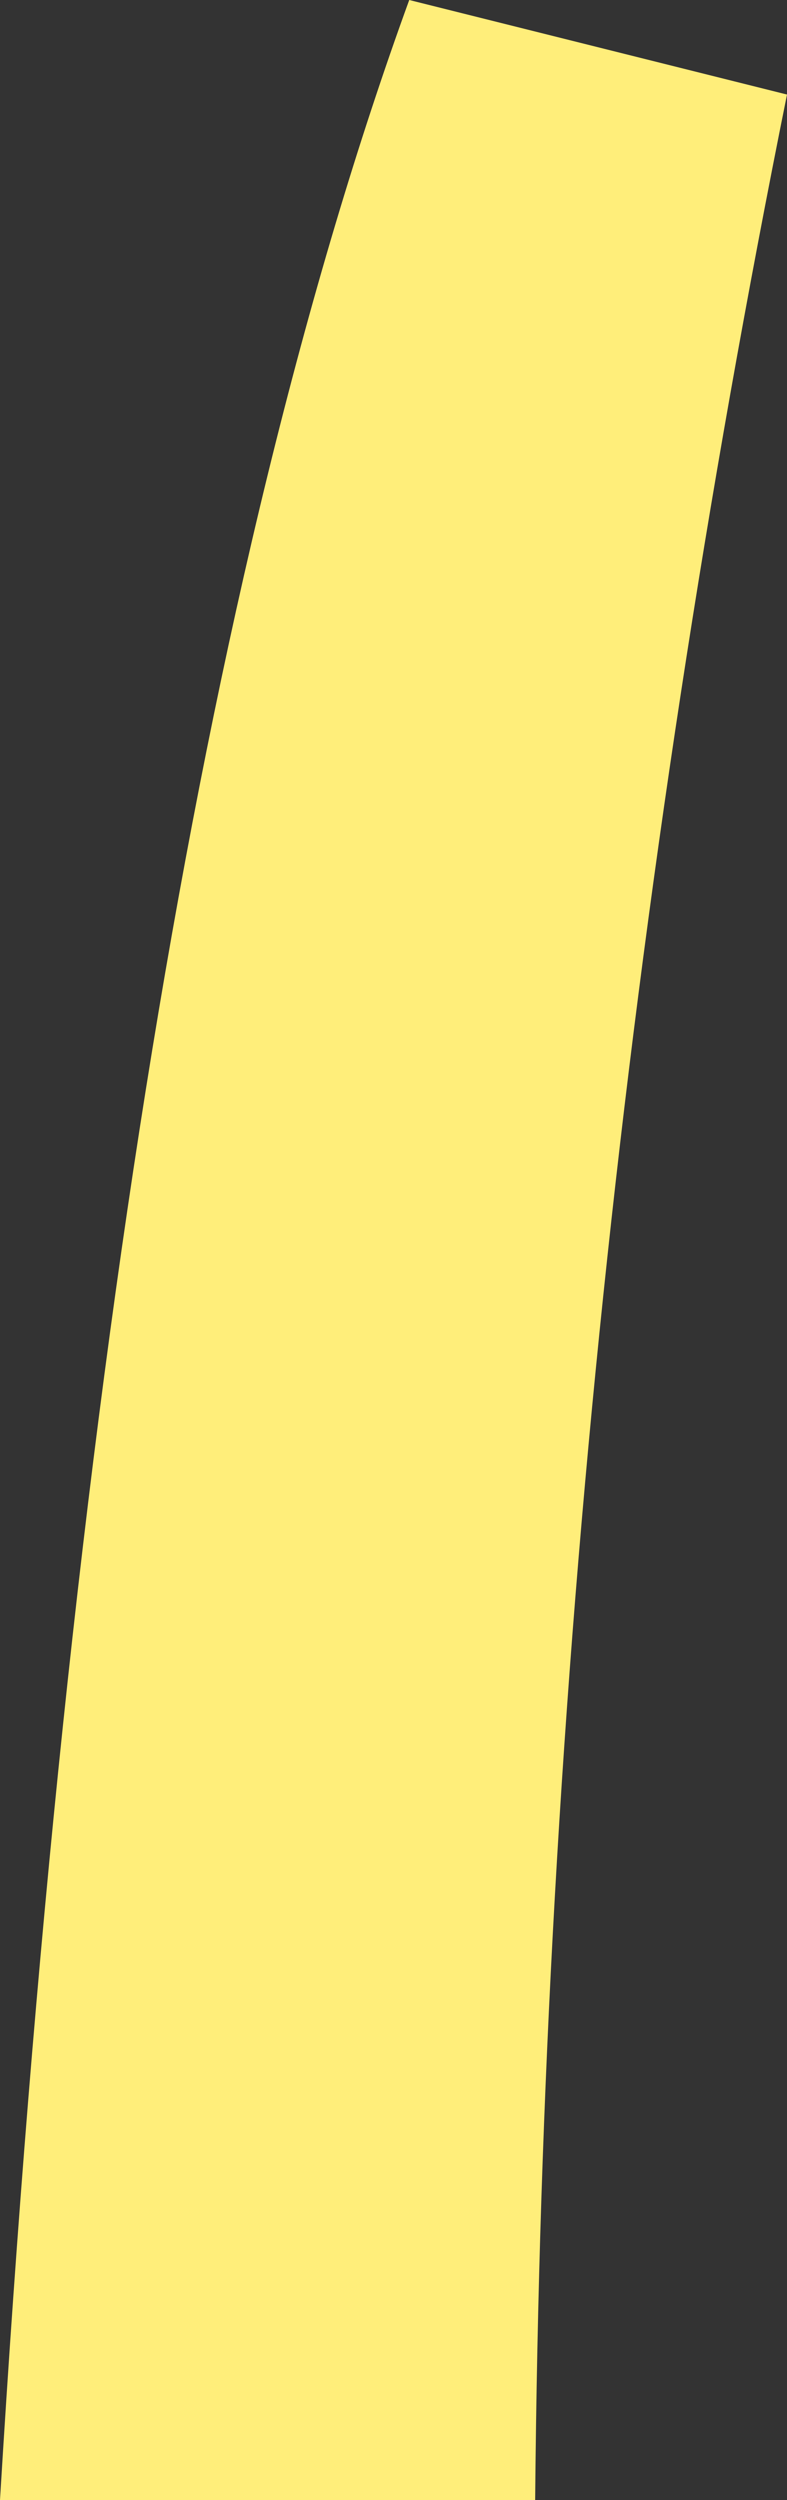 <?xml version="1.0" encoding="UTF-8" standalone="no"?>
<svg xmlns:xlink="http://www.w3.org/1999/xlink" height="23.8px" width="7.5px" xmlns="http://www.w3.org/2000/svg">
  <rect width="100%" height="100%" fill="#333333" stroke="none"/>
  <g transform="matrix(1.0, 0.0, 0.0, 1.0, 3.75, 11.9)">
    <path d="M1.35 11.9 L-3.75 11.9 Q-2.8 -3.8 0.15 -11.9 L3.75 -11.0 Q1.45 0.4 1.35 11.9" fill="#ffee7a" fill-rule="evenodd" stroke="none"/>
  </g>
</svg>
